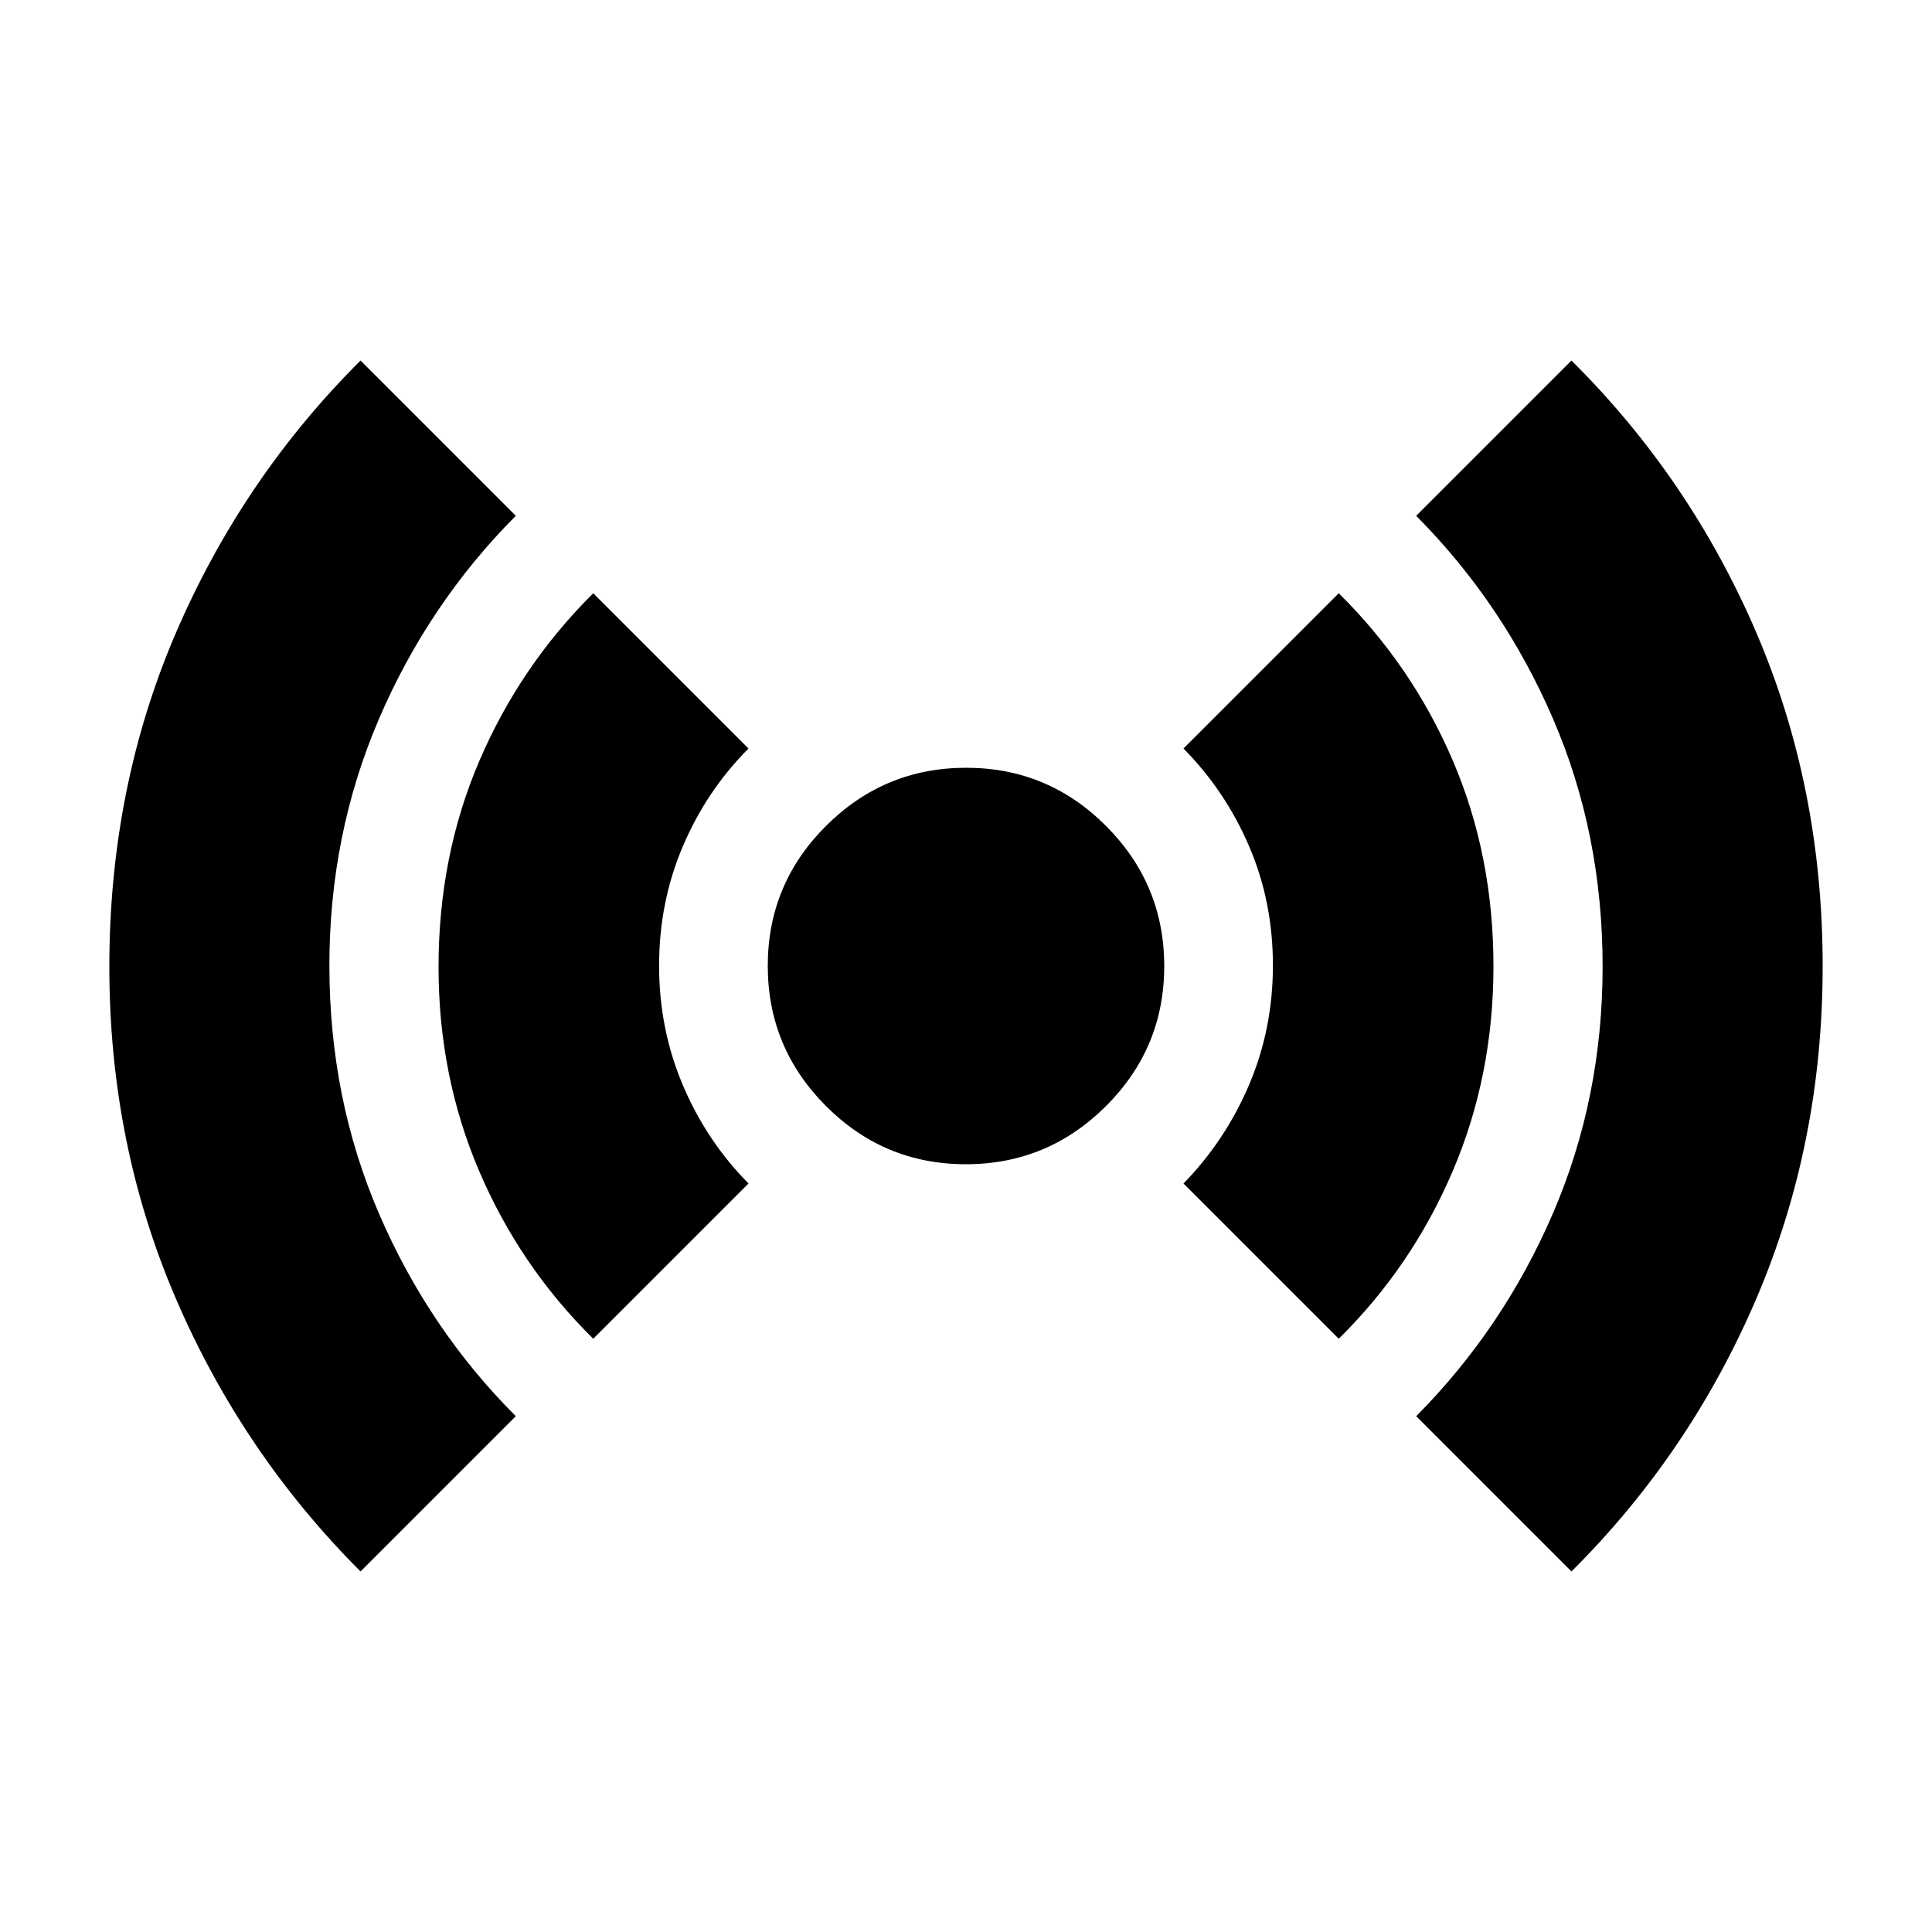 <svg xmlns="http://www.w3.org/2000/svg" height="24" viewBox="0 -960 960 960" width="24"><path d="M179.15-179.15Q120.48-237.83 87.4-314.7q-33.07-76.87-33.07-164.87 0-89.06 33.07-165.95 33.08-76.89 91.75-135.33l77.15 77.15q-43.35 43.54-67.99 100.92-24.64 57.38-24.64 122.54 0 66.15 24.72 123.45 24.72 57.29 67.91 100.49l-77.15 77.15Zm115.63-115.63q-36.43-35.96-56.65-83.24-20.22-47.28-20.22-101.42 0-55.23 20.29-102.51 20.29-47.27 56.58-83.27l77.15 77.15q-20.84 20.91-32.64 48.63-11.79 27.71-11.79 59.25t11.79 59.36q11.8 27.83 32.64 48.9l-77.15 77.15Zm185.13-86.72q-40.66 0-69.54-28.96-28.87-28.96-28.87-69.63 0-40.66 28.96-69.54 28.96-28.87 69.63-28.87 40.66 0 69.54 28.96 28.87 28.96 28.87 69.63 0 40.66-28.96 69.54-28.96 28.87-69.63 28.87Zm185.31 86.72-77.15-77.15q20.81-21.33 32.62-49.09 11.81-27.76 11.81-59.35t-11.81-59.1q-11.81-27.52-32.62-48.6l77.15-77.15q36.43 35.96 56.65 83.1 20.22 47.15 20.22 102.22 0 54.37-20.22 101.76-20.22 47.4-56.65 83.36Zm115.63 115.63L703.7-256.3q43.37-43.7 68-100.92 24.63-57.21 24.63-122.48 0-66.18-24.73-123.35-24.72-57.17-67.9-100.65l77.15-77.15q58.91 58.44 91.87 135.22 32.95 76.79 32.95 165.75 0 88.12-32.94 165.11-32.95 76.98-91.88 135.62Z"/></svg>